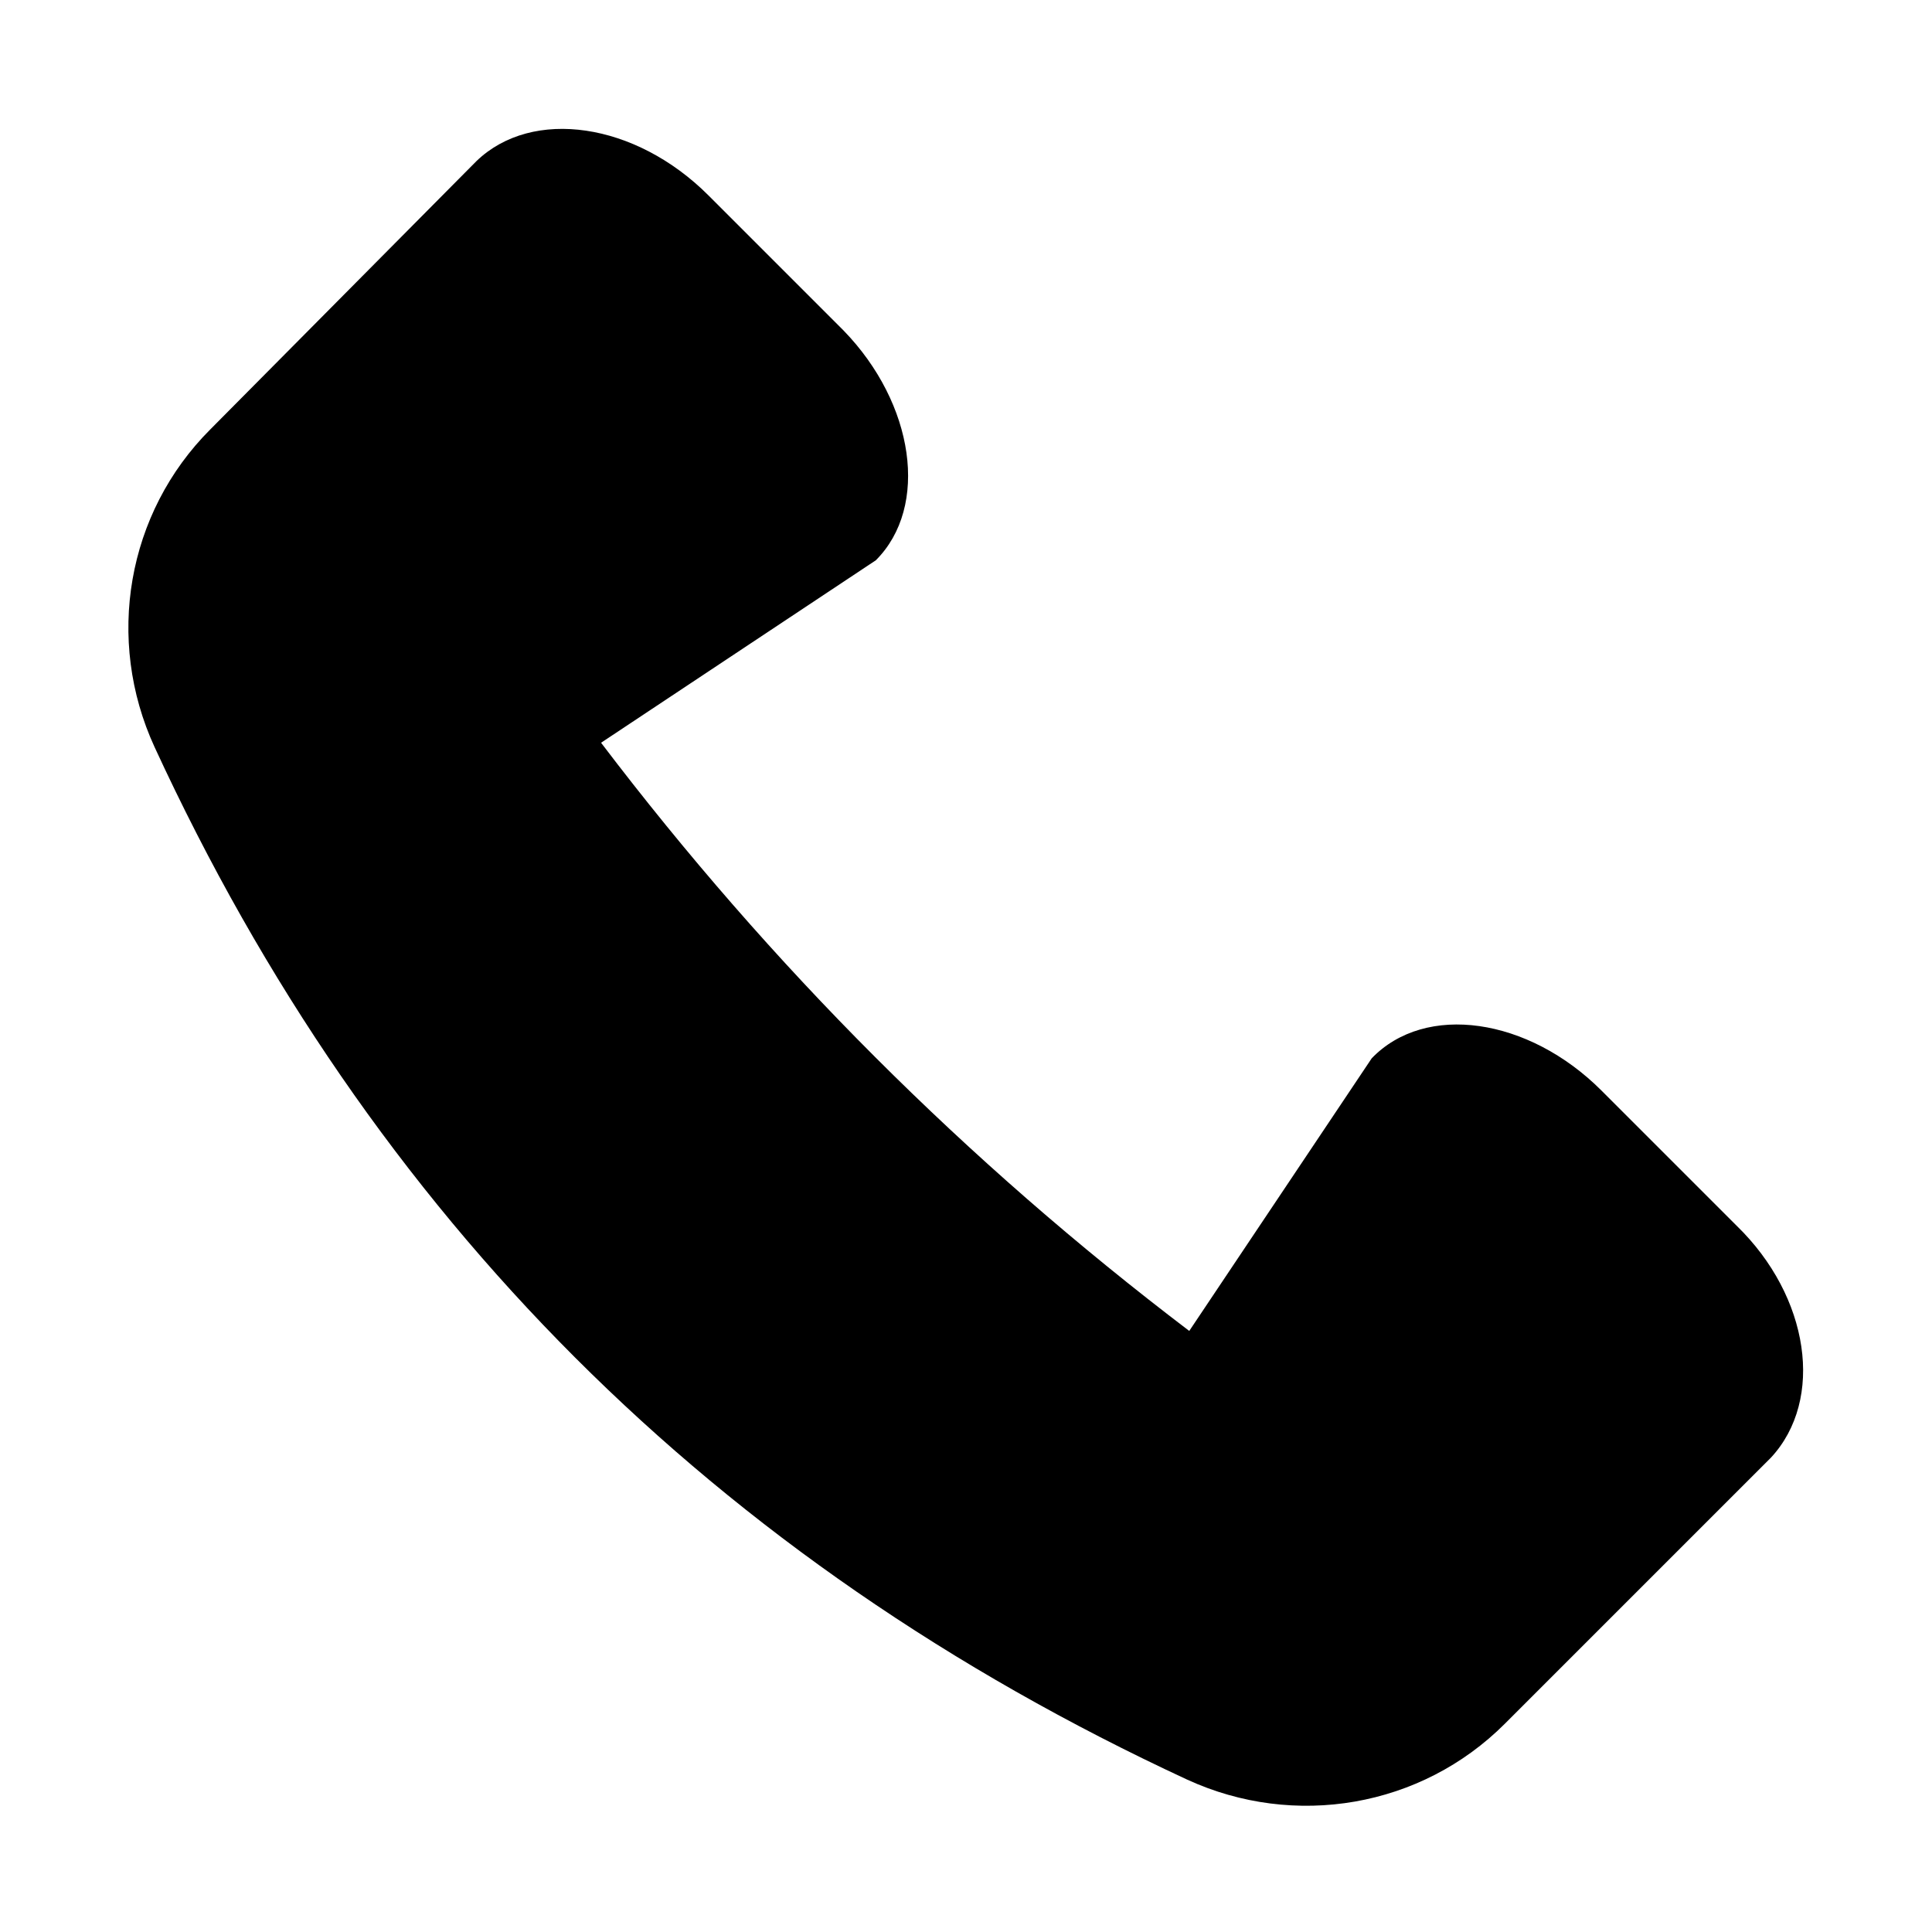 <?xml version="1.0" encoding="utf-8"?>
<!-- Generator: Adobe Illustrator 21.0.0, SVG Export Plug-In . SVG Version: 6.00 Build 0)  -->
<svg version="1.1" id="圖層_1" xmlns="http://www.w3.org/2000/svg" xmlns:xlink="http://www.w3.org/1999/xlink" x="0px" y="0px"
	 viewBox="0 0 90 90" style="enable-background:new 0 0 90 90;" xml:space="preserve">
<style type="text/css">
	.st0{fill:none;stroke:#000000;stroke-width:12;stroke-miterlimit:10;}
	.st1{fill:#040000;}
</style>
<path d="M80.9,57.1l-6.3-6.3c-3.4-3.4-8.2-4.1-10.7-1.5L55.4,62C45,54.1,35.9,45,28,34.6l12.8-8.5c2.5-2.5,1.8-7.3-1.5-10.7
	l-6.3-6.3C29.6,5.7,24.8,5,22.2,7.5L9.8,20c-3.9,3.9-4.9,9.8-2.6,14.8c10.1,21.9,26.1,37.9,48.1,48.1c5,2.3,10.9,1.3,14.8-2.6
	l12.4-12.4C85,65.2,84.3,60.4,80.9,57.1z"/>
</svg>
